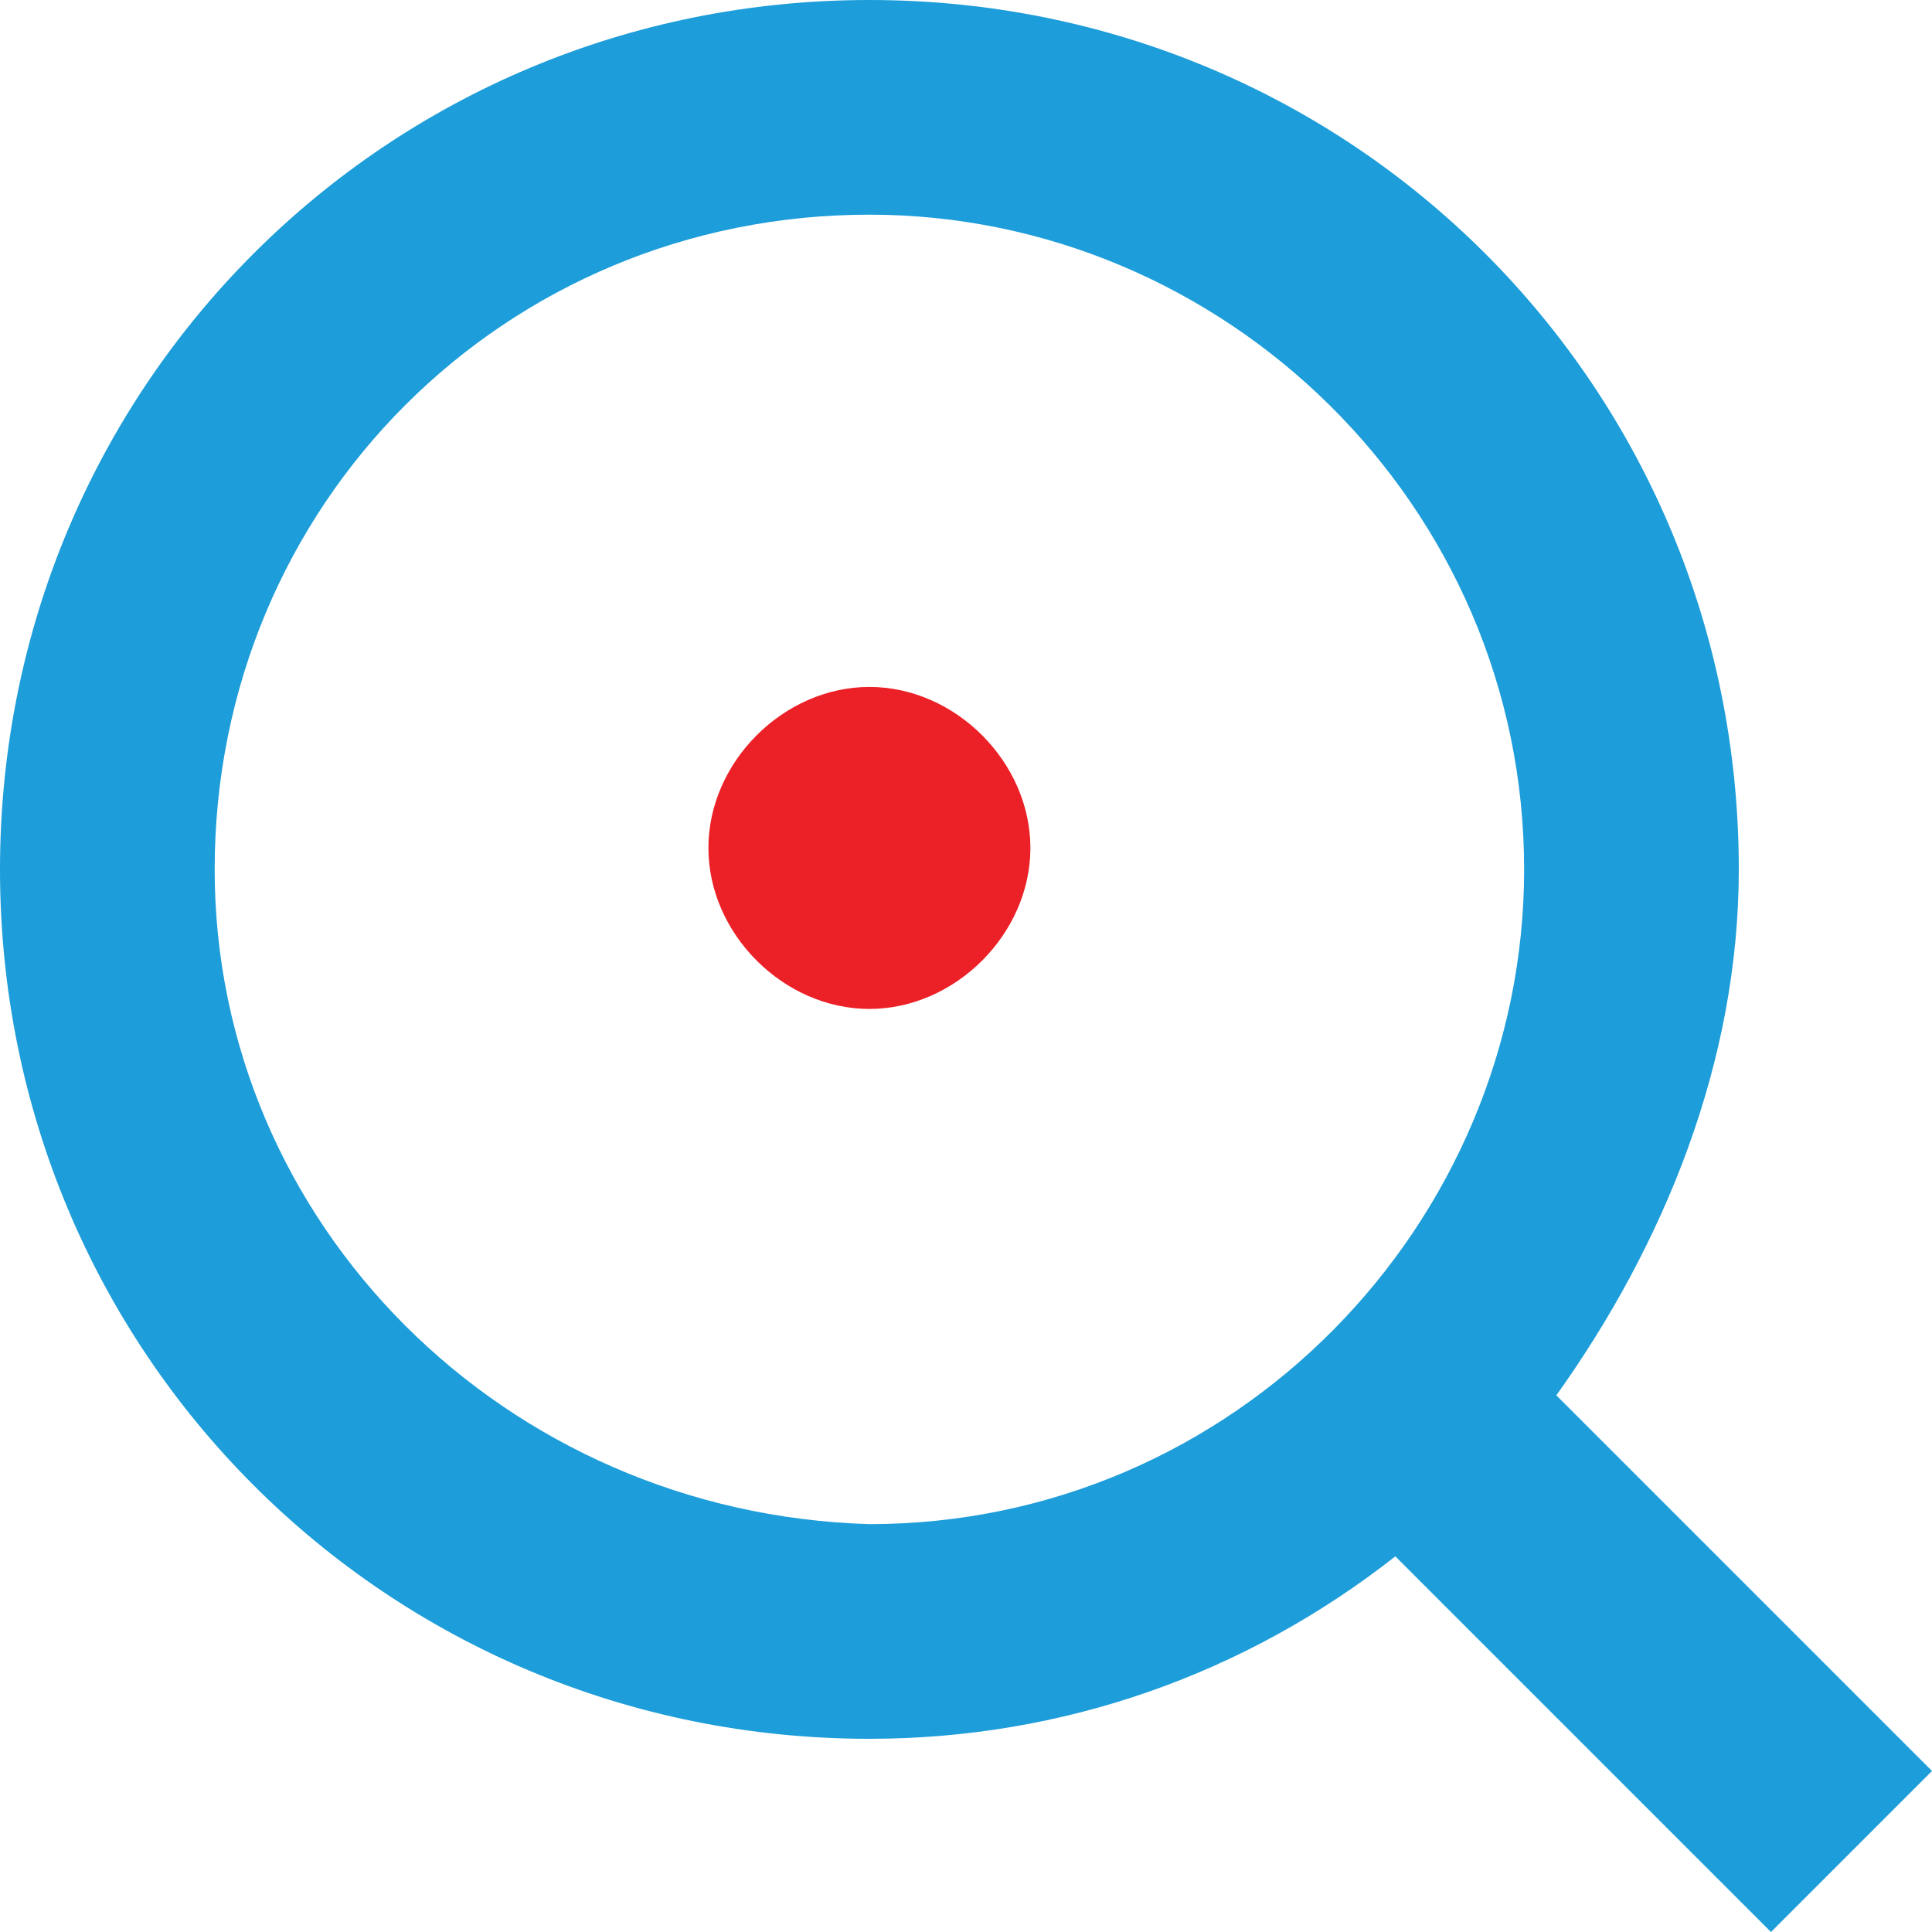<?xml version="1.0" encoding="utf-8"?>
<!-- Generator: Adobe Illustrator 18.0.0, SVG Export Plug-In . SVG Version: 6.00 Build 0)  -->
<!DOCTYPE svg PUBLIC "-//W3C//DTD SVG 1.1//EN" "http://www.w3.org/Graphics/SVG/1.1/DTD/svg11.dtd">
<svg version="1.1" id="Warstwa_1" xmlns="http://www.w3.org/2000/svg" xmlns:xlink="http://www.w3.org/1999/xlink" x="0px" y="0px"
	 viewBox="0 0 18 18" enable-background="new 0 0 18 18" xml:space="preserve">
<path fill="#1D9DD9" d="M18,16.5L14.5,13c1-1.4,1.7-3.1,1.7-4.9c0-4.5-3.6-8.1-8.1-8.1S0,3.6,0,8.1c0,4.5,3.6,8.1,8.1,8.1
	c1.8,0,3.5-0.6,4.9-1.7l3.5,3.5L18,16.5z M2,8.1C2,4.7,4.7,2,8.1,2c3.3,0,6.1,2.7,6.1,6.1c0,3.3-2.7,6.1-6.1,6.1
	C4.7,14.1,2,11.4,2,8.1z"/>
<path fill-rule="evenodd" clip-rule="evenodd" fill="#EC2127" d="M8.1,6.4c0.8,0,1.5,0.7,1.5,1.5S8.9,9.4,8.1,9.4
	c-0.8,0-1.5-0.7-1.5-1.5S7.3,6.4,8.1,6.4z"/>
</svg>
